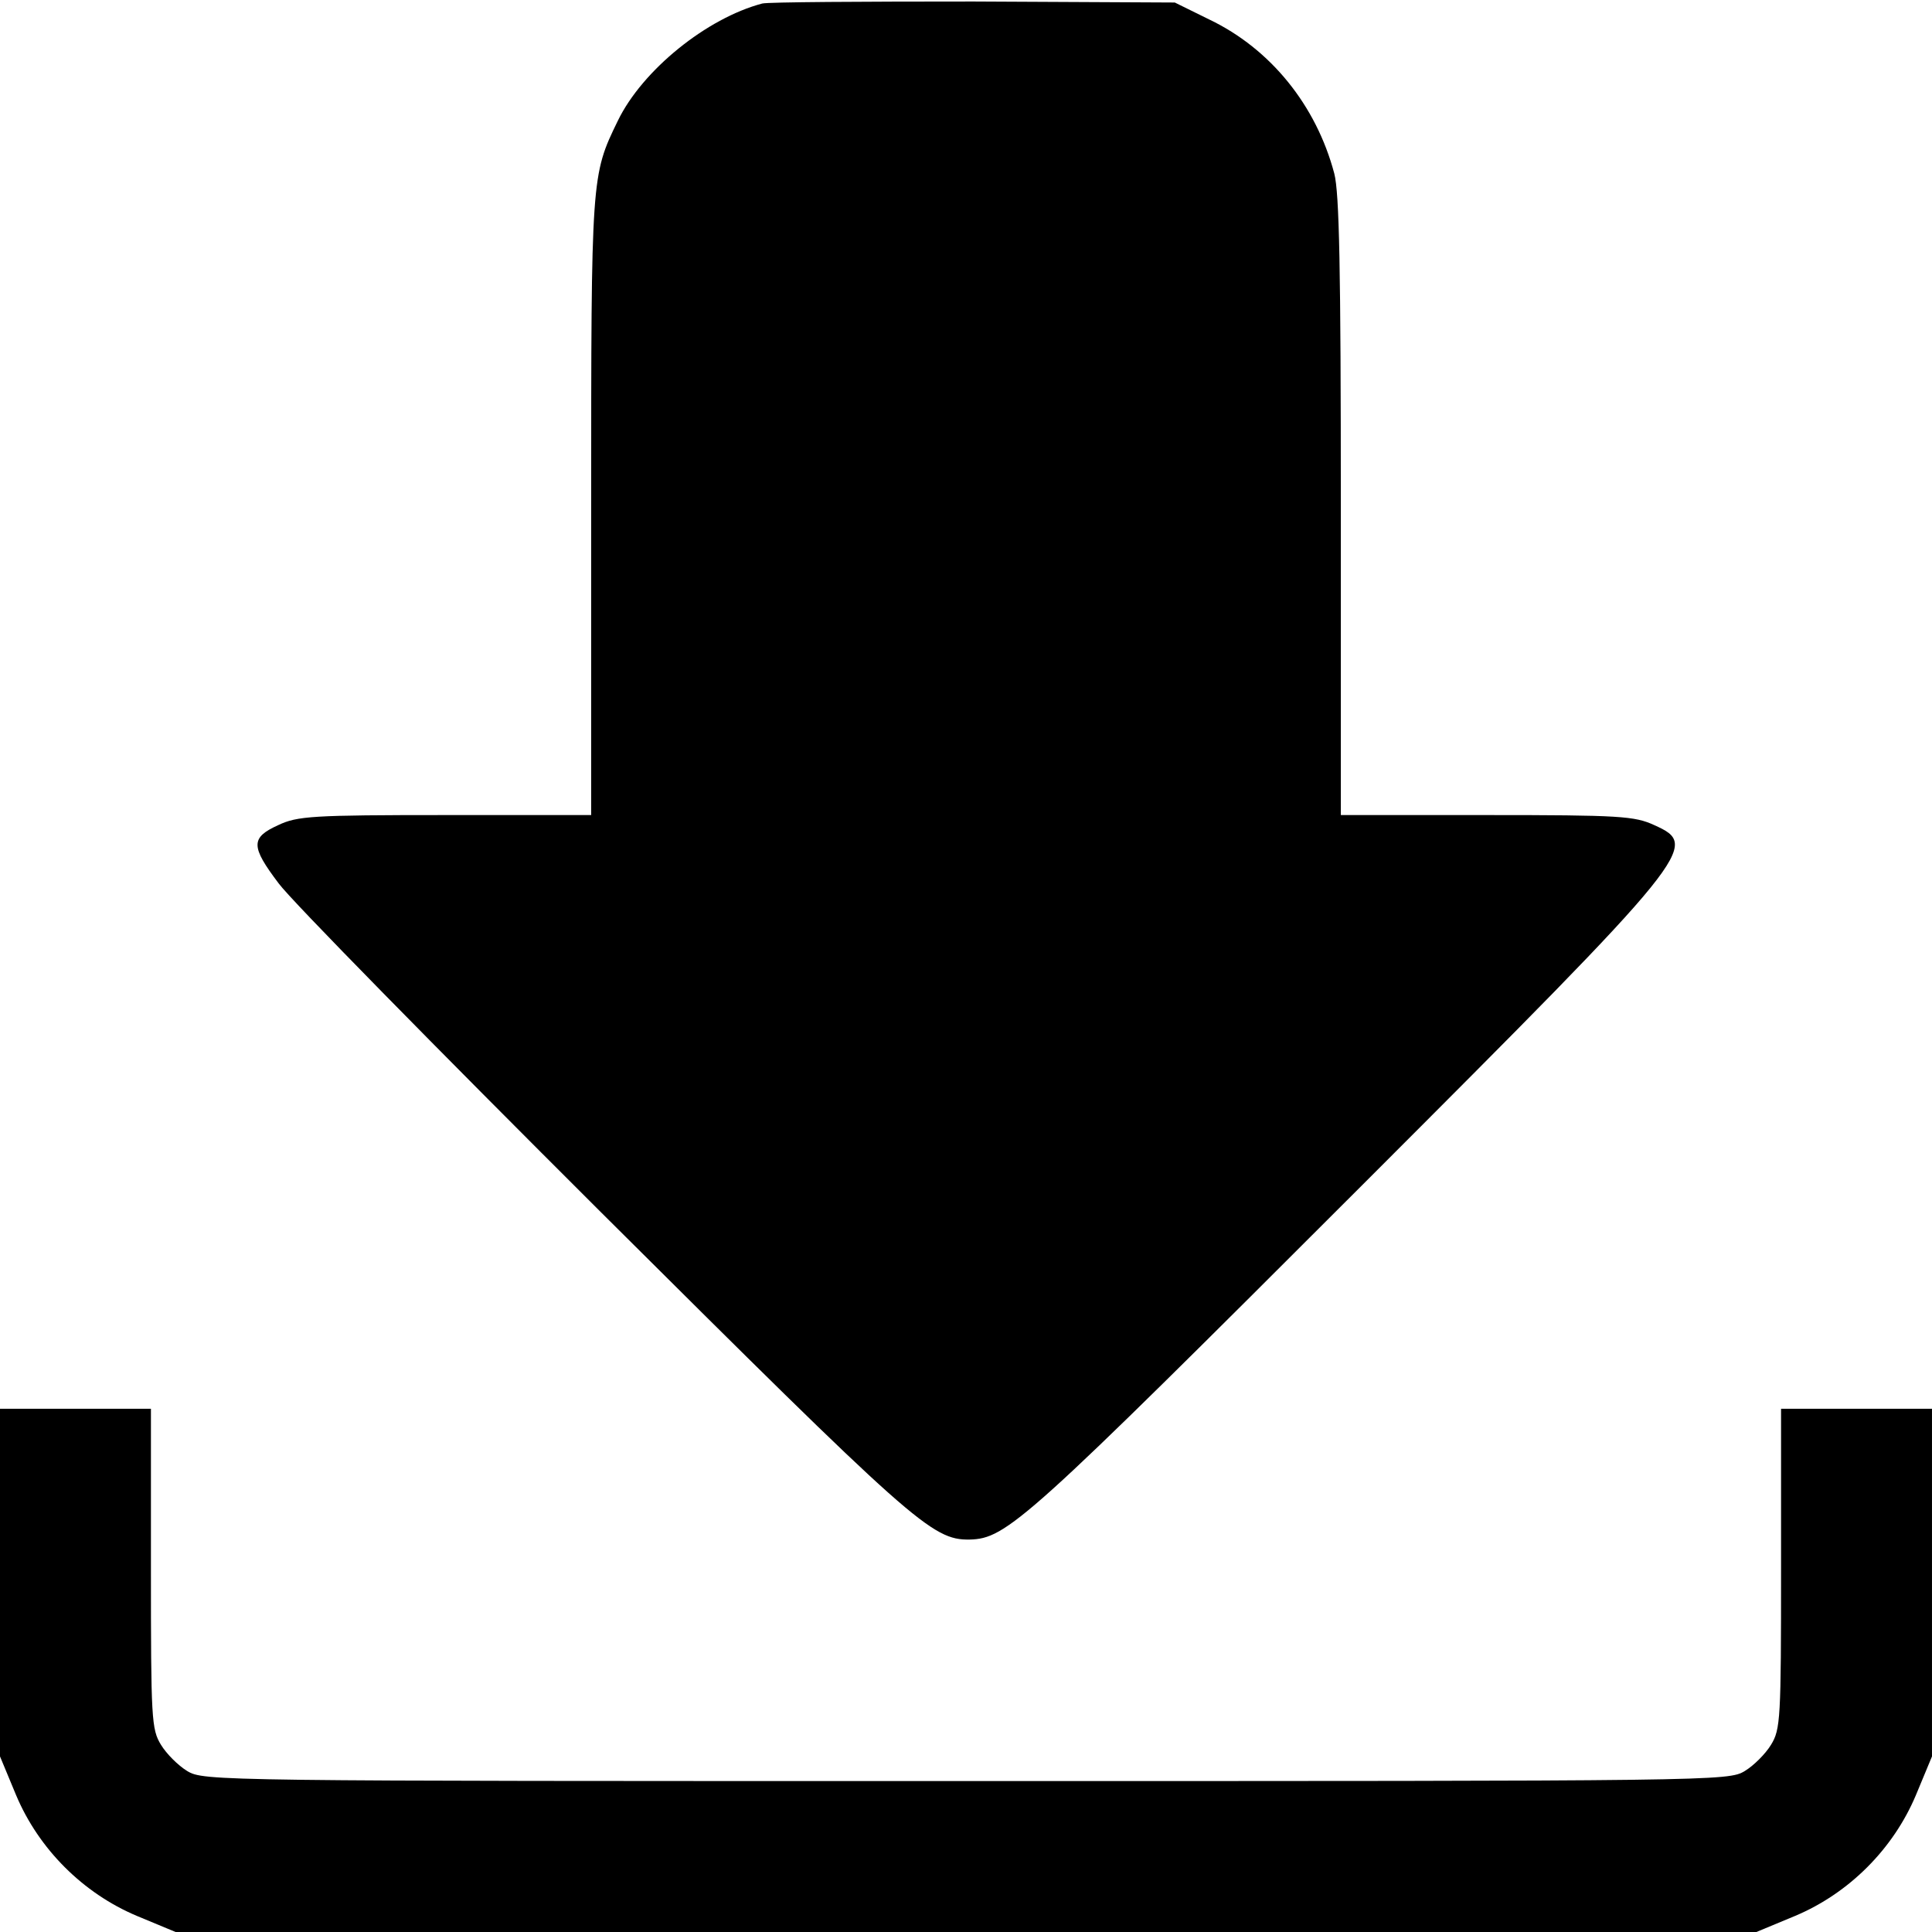 <?xml version="1.0" standalone="no"?>
<!DOCTYPE svg PUBLIC "-//W3C//DTD SVG 20010904//EN"
 "http://www.w3.org/TR/2001/REC-SVG-20010904/DTD/svg10.dtd">
<svg version="1.0" xmlns="http://www.w3.org/2000/svg"
 width="384pt" height="384pt" viewBox="0 0 384 384"
 preserveAspectRatio="xMidYMid meet">
<g transform="translate(0,384) scale(0.1,-0.1)"
fill="#000000" stroke="none">
<path d="M1515 3833 c-110 -29 -238 -132 -287 -233 -53 -109 -53 -109 -53
-767 l0 -613 -290 0 c-265 0 -294 -2 -332 -20 -55 -25 -55 -42 1 -116 24 -33
313 -327 642 -655 619 -616 656 -650 731 -649 74 2 109 33 781 705 662 662
671 674 580 715 -39 18 -68 20 -333 20 l-290 0 0 613 c0 475 -3 623 -13 662
-36 136 -127 248 -248 306 l-69 34 -400 2 c-220 0 -409 -1 -420 -4z"/>
<path d="M0 694 l0 -345 32 -77 c45 -107 133 -195 240 -240 l77 -32 1571 0
1571 0 77 32 c107 45 195 133 240 240 l32 77 0 345 0 346 -150 0 -150 0 0
-317 c0 -300 -1 -320 -20 -351 -11 -18 -34 -41 -52 -52 -33 -20 -54 -20 -1548
-20 -1494 0 -1515 0 -1548 20 -18 11 -41 34 -52 52 -19 31 -20 51 -20 351 l0
317 -150 0 -150 0 0 -346z"/>
</g>
</svg>
